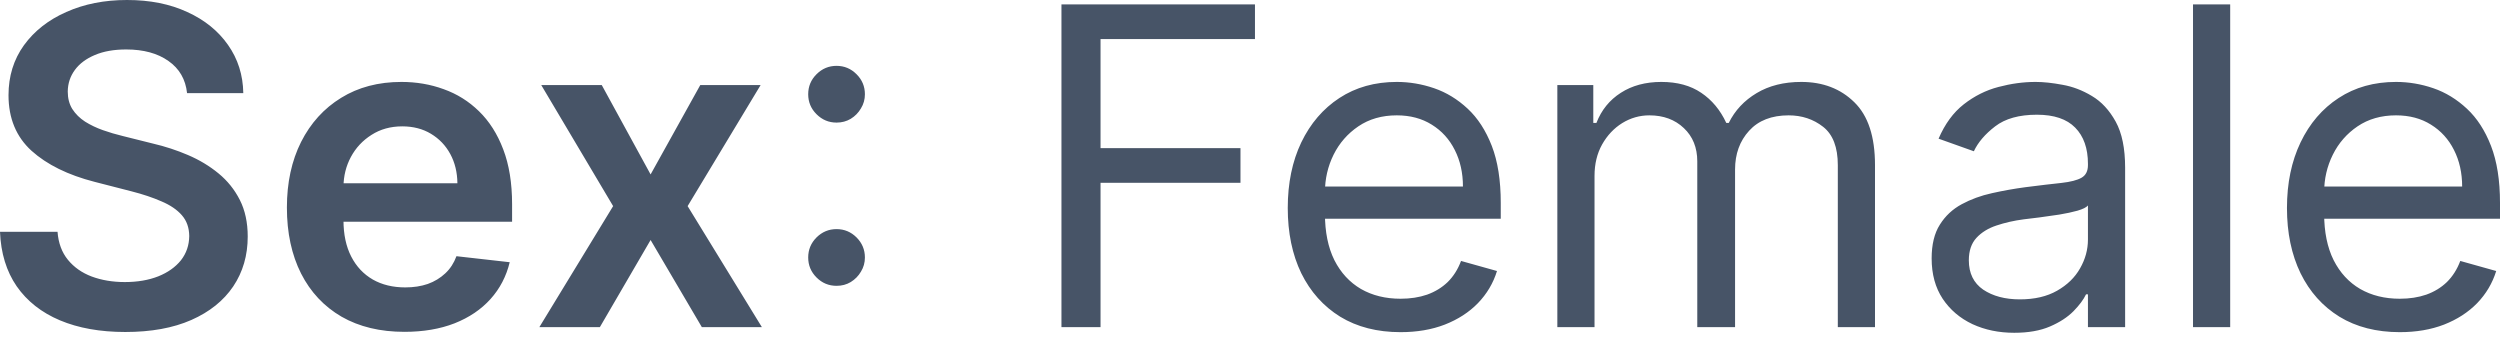 <svg width="79" height="11" viewBox="0 0 79 11" fill="none" xmlns="http://www.w3.org/2000/svg">
<path d="M5.911 2.942C5.864 2.508 5.669 2.169 5.323 1.927C4.982 1.685 4.536 1.563 3.989 1.563C3.603 1.563 3.273 1.621 2.998 1.738C2.722 1.854 2.512 2.011 2.366 2.21C2.219 2.41 2.144 2.637 2.141 2.892C2.141 3.106 2.189 3.29 2.285 3.445C2.386 3.601 2.52 3.735 2.689 3.844C2.858 3.95 3.046 4.04 3.252 4.113C3.457 4.185 3.665 4.247 3.874 4.297L4.83 4.536C5.215 4.626 5.585 4.747 5.94 4.899C6.299 5.052 6.619 5.245 6.902 5.477C7.187 5.71 7.412 5.99 7.579 6.319C7.745 6.647 7.828 7.033 7.828 7.473C7.828 8.071 7.675 8.597 7.369 9.052C7.064 9.503 6.623 9.857 6.045 10.112C5.47 10.365 4.775 10.491 3.959 10.491C3.166 10.491 2.477 10.368 1.893 10.122C1.312 9.877 0.856 9.518 0.528 9.047C0.203 8.576 0.027 8.001 0 7.324H1.818C1.845 7.68 1.954 7.975 2.146 8.21C2.339 8.446 2.59 8.622 2.898 8.738C3.21 8.854 3.558 8.913 3.944 8.913C4.346 8.913 4.697 8.852 5 8.733C5.305 8.611 5.543 8.441 5.717 8.226C5.889 8.006 5.977 7.751 5.98 7.458C5.977 7.193 5.899 6.975 5.747 6.801C5.594 6.626 5.379 6.48 5.104 6.364C4.831 6.244 4.513 6.137 4.148 6.044L2.988 5.746C2.148 5.53 1.484 5.203 0.997 4.765C0.512 4.324 0.269 3.738 0.269 3.008C0.269 2.407 0.432 1.881 0.757 1.429C1.086 0.977 1.532 0.627 2.096 0.379C2.661 0.126 3.3 0 4.013 0C4.737 0 5.371 0.126 5.916 0.379C6.463 0.627 6.893 0.974 7.205 1.419C7.517 1.861 7.679 2.369 7.688 2.942H5.911ZM12.78 10.486C12.014 10.486 11.351 10.327 10.794 10.008C10.24 9.686 9.813 9.231 9.514 8.644C9.216 8.053 9.066 7.357 9.066 6.558C9.066 5.771 9.216 5.081 9.514 4.486C9.816 3.889 10.238 3.424 10.779 3.092C11.32 2.757 11.956 2.589 12.686 2.589C13.157 2.589 13.603 2.665 14.02 2.818C14.442 2.968 14.813 3.2 15.136 3.515C15.461 3.831 15.717 4.232 15.902 4.72C16.088 5.205 16.182 5.783 16.182 6.453V7.006H9.913V5.791H14.454C14.45 5.445 14.376 5.139 14.23 4.869C14.083 4.597 13.879 4.384 13.617 4.227C13.358 4.071 13.056 3.993 12.711 3.993C12.343 3.993 12.019 4.083 11.74 4.262C11.461 4.438 11.244 4.67 11.088 4.96C10.935 5.245 10.857 5.558 10.854 5.9V6.961C10.854 7.405 10.935 7.788 11.098 8.106C11.26 8.422 11.488 8.664 11.78 8.833C12.072 8.999 12.414 9.082 12.806 9.082C13.068 9.082 13.305 9.046 13.518 8.973C13.73 8.897 13.914 8.785 14.07 8.639C14.227 8.493 14.344 8.312 14.424 8.096L16.107 8.286C16 8.73 15.798 9.119 15.5 9.45C15.204 9.779 14.826 10.034 14.364 10.217C13.902 10.397 13.374 10.486 12.78 10.486ZM19.016 2.689L20.559 5.512L22.128 2.689H24.035L21.729 6.513L24.075 10.337H22.178L20.559 7.584L18.956 10.337H17.044L19.375 6.513L17.104 2.689H19.016ZM26.435 9.032C26.189 9.032 25.979 8.945 25.802 8.768C25.626 8.592 25.539 8.382 25.539 8.136C25.539 7.89 25.626 7.68 25.802 7.503C25.979 7.328 26.189 7.24 26.435 7.24C26.681 7.24 26.891 7.328 27.067 7.503C27.243 7.68 27.331 7.89 27.331 8.136C27.331 8.299 27.29 8.448 27.206 8.584C27.127 8.72 27.019 8.829 26.883 8.913C26.75 8.993 26.601 9.032 26.435 9.032ZM26.435 3.874C26.189 3.874 25.979 3.786 25.802 3.609C25.626 3.434 25.539 3.223 25.539 2.978C25.539 2.732 25.626 2.521 25.802 2.346C25.979 2.169 26.189 2.081 26.435 2.081C26.681 2.081 26.891 2.169 27.067 2.346C27.243 2.521 27.331 2.732 27.331 2.978C27.331 3.14 27.29 3.29 27.206 3.425C27.127 3.561 27.019 3.672 26.883 3.755C26.75 3.834 26.601 3.874 26.435 3.874ZM33.542 10.337V0.139H39.657V1.235H34.777V4.68H39.199V5.776H34.777V10.337H33.542ZM44.257 10.496C43.521 10.496 42.885 10.334 42.35 10.008C41.82 9.68 41.41 9.221 41.12 8.634C40.835 8.043 40.693 7.356 40.693 6.572C40.693 5.789 40.835 5.099 41.12 4.501C41.41 3.9 41.812 3.432 42.325 3.097C42.843 2.758 43.448 2.589 44.138 2.589C44.537 2.589 44.93 2.655 45.318 2.788C45.706 2.921 46.06 3.137 46.379 3.435C46.697 3.731 46.951 4.122 47.141 4.611C47.33 5.099 47.424 5.7 47.424 6.413V6.912H41.529V5.895H46.229C46.229 5.463 46.143 5.079 45.971 4.74C45.802 4.402 45.559 4.134 45.244 3.939C44.931 3.743 44.563 3.645 44.138 3.645C43.67 3.645 43.265 3.761 42.923 3.993C42.585 4.222 42.324 4.521 42.141 4.889C41.959 5.258 41.868 5.653 41.868 6.074V6.751C41.868 7.329 41.967 7.819 42.166 8.22C42.368 8.619 42.65 8.923 43.007 9.132C43.366 9.337 43.783 9.44 44.257 9.44C44.567 9.44 44.845 9.397 45.095 9.311C45.346 9.221 45.564 9.089 45.747 8.913C45.929 8.733 46.07 8.511 46.169 8.246L47.305 8.564C47.186 8.95 46.984 9.288 46.702 9.58C46.421 9.869 46.072 10.094 45.656 10.257C45.242 10.417 44.775 10.496 44.257 10.496ZM49.212 10.337V2.689H50.348V3.884H50.447C50.606 3.475 50.863 3.159 51.219 2.932C51.573 2.704 52 2.589 52.498 2.589C53.003 2.589 53.422 2.704 53.758 2.932C54.096 3.159 54.361 3.475 54.55 3.884H54.629C54.825 3.488 55.119 3.175 55.51 2.942C55.902 2.707 56.372 2.589 56.92 2.589C57.604 2.589 58.162 2.803 58.598 3.232C59.033 3.657 59.25 4.319 59.25 5.218V10.337H58.075V5.218C58.075 4.654 57.92 4.25 57.612 4.008C57.303 3.766 56.94 3.645 56.521 3.645C55.983 3.645 55.566 3.808 55.272 4.132C54.977 4.455 54.828 4.863 54.828 5.357V10.337H53.634V5.099C53.634 4.664 53.492 4.314 53.21 4.048C52.928 3.779 52.565 3.645 52.119 3.645C51.815 3.645 51.529 3.726 51.263 3.889C51.002 4.051 50.788 4.278 50.626 4.566C50.467 4.851 50.387 5.182 50.387 5.556V10.337H49.212ZM63.649 10.516C63.164 10.516 62.724 10.425 62.33 10.243C61.934 10.056 61.621 9.789 61.388 9.44C61.156 9.089 61.04 8.664 61.04 8.165C61.04 7.728 61.126 7.372 61.299 7.1C61.471 6.824 61.702 6.609 61.991 6.453C62.28 6.297 62.598 6.18 62.947 6.104C63.299 6.025 63.653 5.962 64.007 5.915C64.472 5.856 64.849 5.811 65.138 5.781C65.43 5.748 65.643 5.693 65.775 5.617C65.911 5.54 65.979 5.407 65.979 5.218V5.178C65.979 4.687 65.845 4.306 65.576 4.033C65.31 3.761 64.907 3.625 64.366 3.625C63.805 3.625 63.365 3.748 63.047 3.993C62.727 4.238 62.504 4.501 62.374 4.78L61.259 4.382C61.459 3.917 61.724 3.555 62.055 3.296C62.391 3.034 62.756 2.851 63.151 2.748C63.55 2.642 63.941 2.589 64.326 2.589C64.572 2.589 64.854 2.619 65.173 2.679C65.495 2.735 65.805 2.853 66.103 3.033C66.406 3.212 66.656 3.482 66.856 3.844C67.055 4.205 67.154 4.69 67.154 5.298V10.337H65.979V9.301H65.919C65.84 9.467 65.707 9.645 65.522 9.834C65.335 10.023 65.088 10.184 64.779 10.317C64.471 10.45 64.094 10.516 63.649 10.516ZM63.828 9.46C64.293 9.46 64.684 9.369 65.003 9.187C65.325 9.004 65.568 8.768 65.73 8.48C65.896 8.19 65.979 7.887 65.979 7.569V6.493C65.929 6.553 65.82 6.607 65.651 6.657C65.485 6.703 65.292 6.745 65.073 6.781C64.858 6.814 64.646 6.844 64.441 6.871C64.239 6.894 64.073 6.915 63.948 6.931C63.643 6.971 63.357 7.036 63.091 7.125C62.83 7.211 62.616 7.342 62.454 7.518C62.295 7.691 62.215 7.927 62.215 8.226C62.215 8.634 62.366 8.943 62.668 9.152C62.974 9.357 63.36 9.46 63.828 9.46ZM70.474 0.139V10.337H69.299V0.139H70.474ZM75.833 10.496C75.096 10.496 74.46 10.334 73.926 10.008C73.395 9.68 72.985 9.221 72.697 8.634C72.411 8.043 72.268 7.356 72.268 6.572C72.268 5.789 72.411 5.099 72.697 4.501C72.985 3.9 73.387 3.432 73.901 3.097C74.419 2.758 75.023 2.589 75.713 2.589C76.112 2.589 76.505 2.655 76.894 2.788C77.281 2.921 77.635 3.137 77.954 3.435C78.273 3.731 78.526 4.122 78.716 4.611C78.905 5.099 79 5.7 79 6.413V6.912H73.104V5.895H77.804C77.804 5.463 77.718 5.079 77.546 4.74C77.377 4.402 77.134 4.134 76.819 3.939C76.507 3.743 76.139 3.645 75.713 3.645C75.245 3.645 74.841 3.761 74.498 3.993C74.16 4.222 73.899 4.521 73.717 4.889C73.534 5.258 73.443 5.653 73.443 6.074V6.751C73.443 7.329 73.543 7.819 73.742 8.22C73.944 8.619 74.225 8.923 74.583 9.132C74.942 9.337 75.359 9.44 75.833 9.44C76.142 9.44 76.42 9.397 76.67 9.311C76.922 9.221 77.139 9.089 77.322 8.913C77.504 8.733 77.645 8.511 77.745 8.246L78.88 8.564C78.761 8.95 78.559 9.288 78.278 9.58C77.996 9.869 77.647 10.094 77.232 10.257C76.817 10.417 76.351 10.496 75.833 10.496Z" fill="#475467"/>
</svg>
